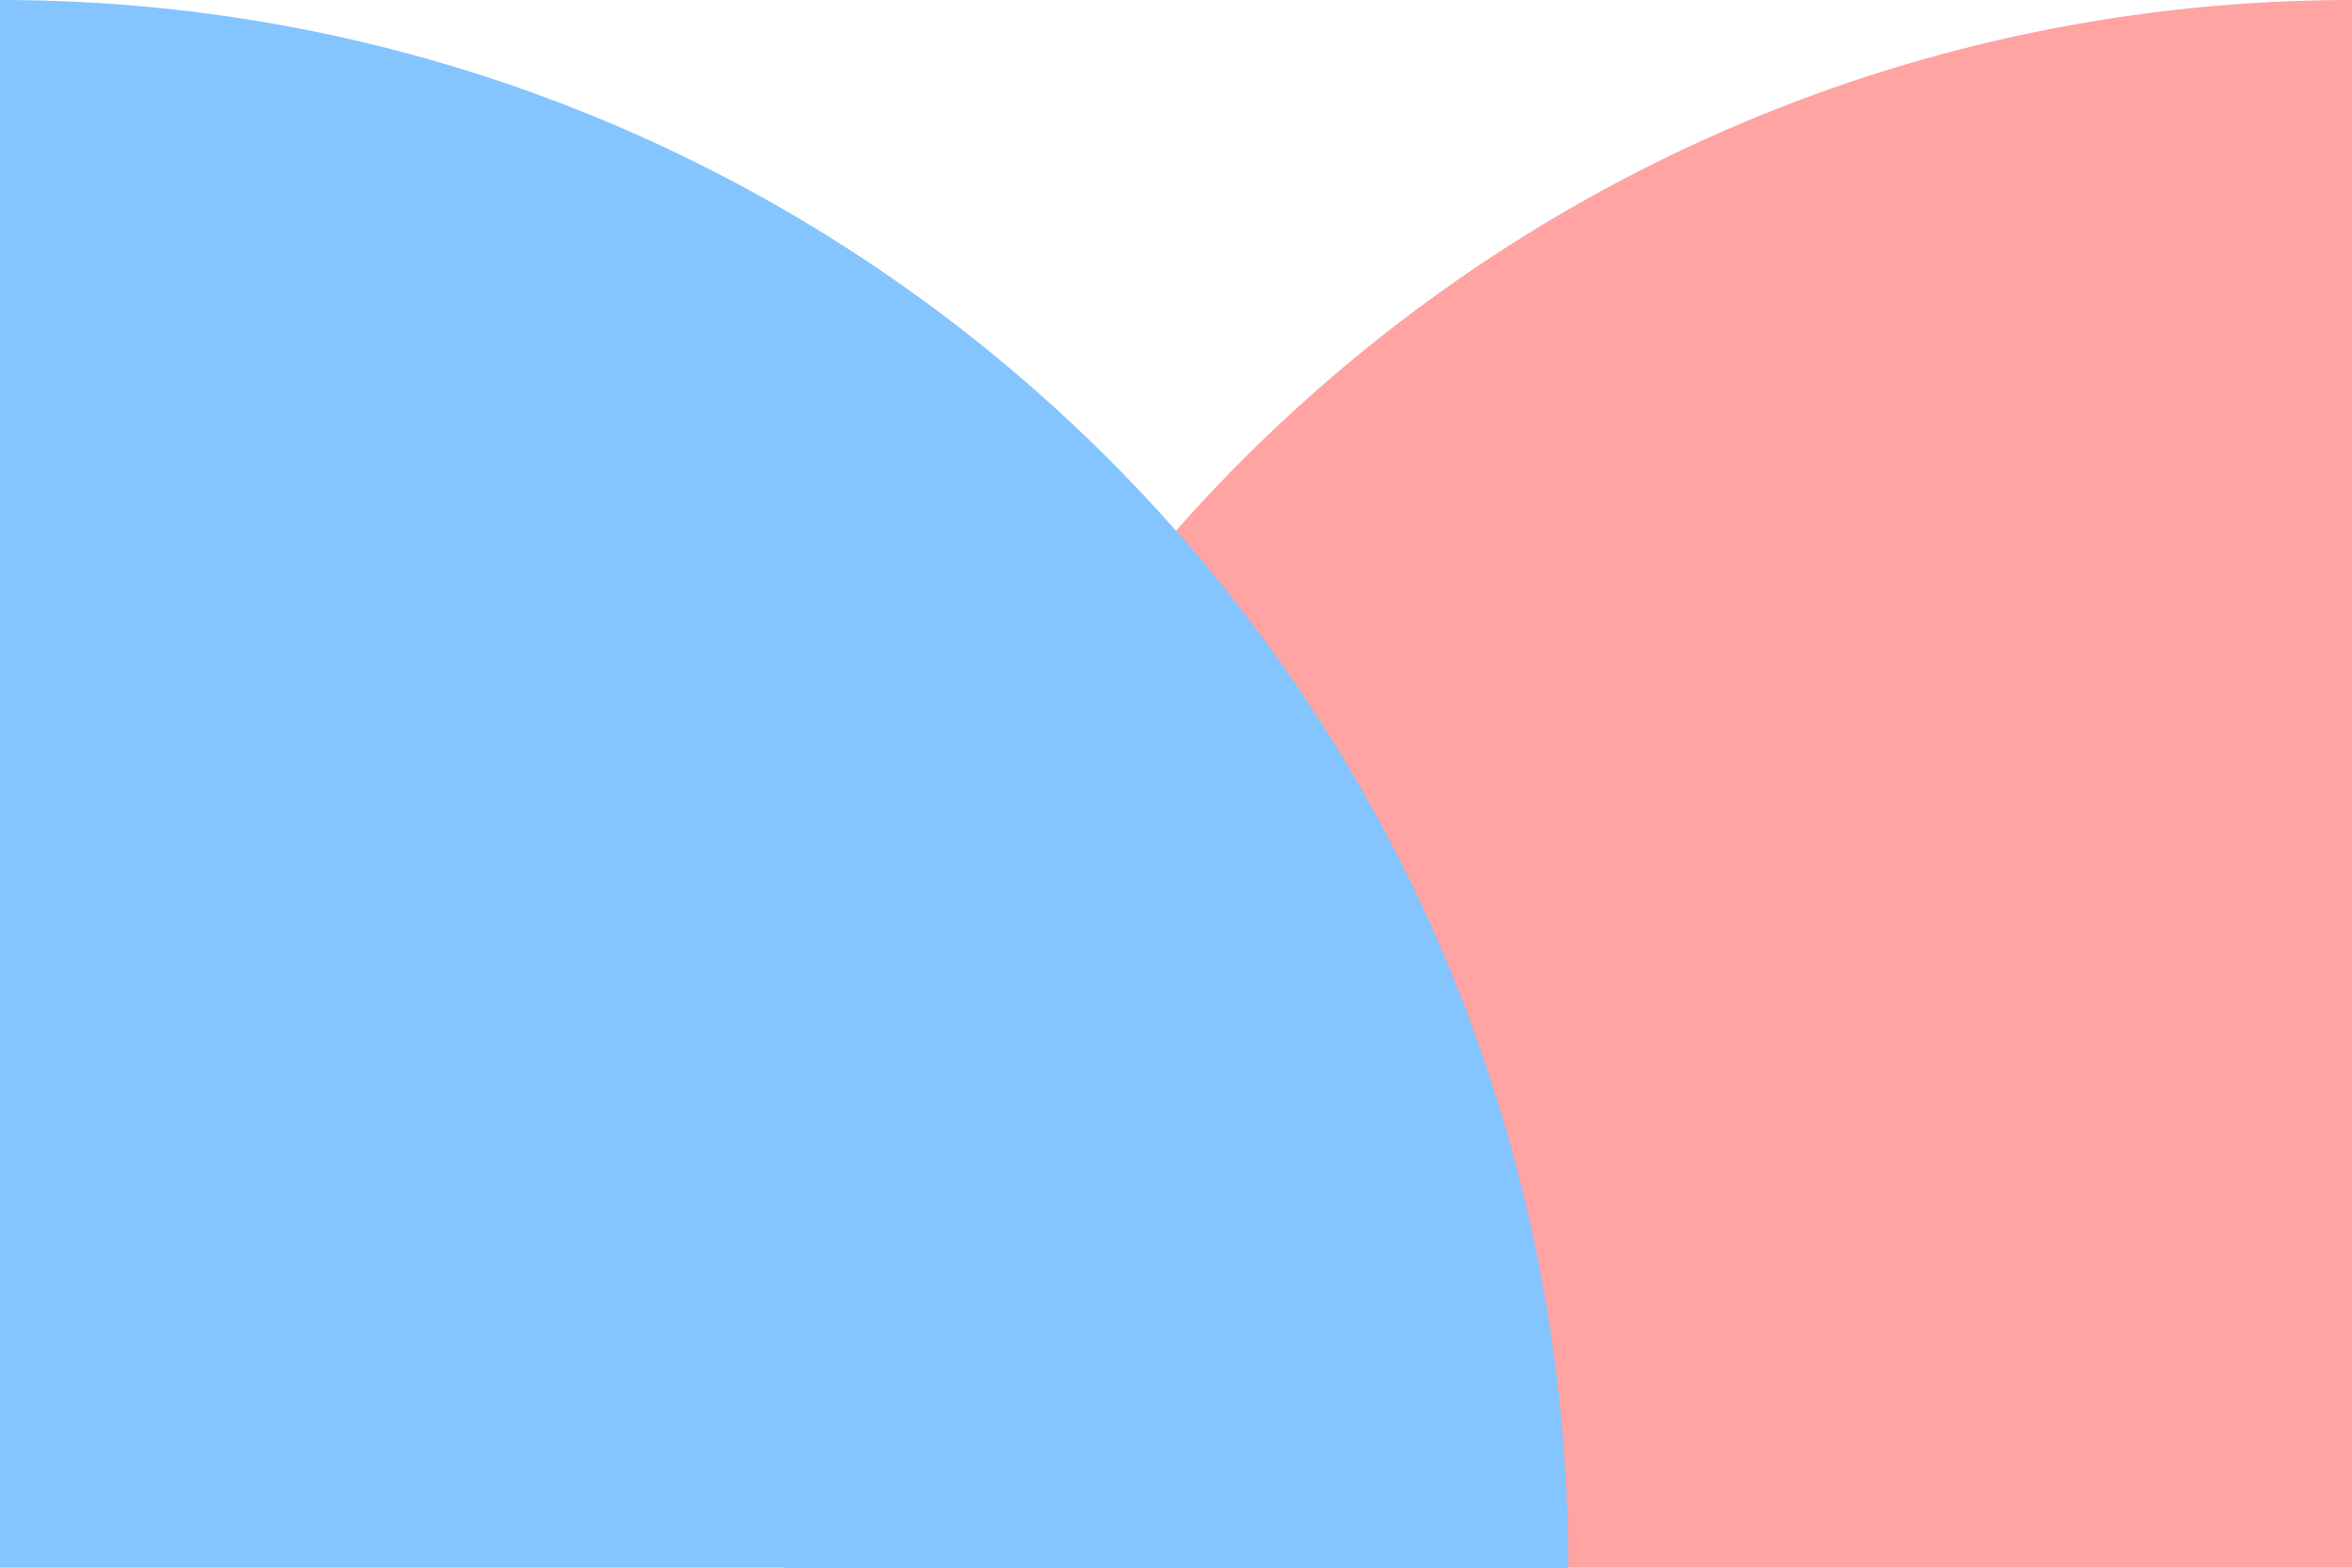 <svg width="72" height="48" viewBox="0 0 72 48" fill="none" xmlns="http://www.w3.org/2000/svg">
<g id="Shape">
<path id="Rectangle" d="M24 48C24 21.49 45.49 0 72 0V48H24Z" fill="#FFA3A3"/>
<path id="Rectangle_2" d="M0 0C26.51 0 48 21.49 48 48H0V0Z" fill="#84C4FF"/>
<g id="Intersect" style="mix-blend-mode:overlay">
<path fill-rule="evenodd" clip-rule="evenodd" d="M24 48H48C48 35.827 43.468 24.712 36 16.25C28.532 24.712 24 35.827 24 48Z" fill="#84C4FF"/>
</g>
</g>
</svg>
